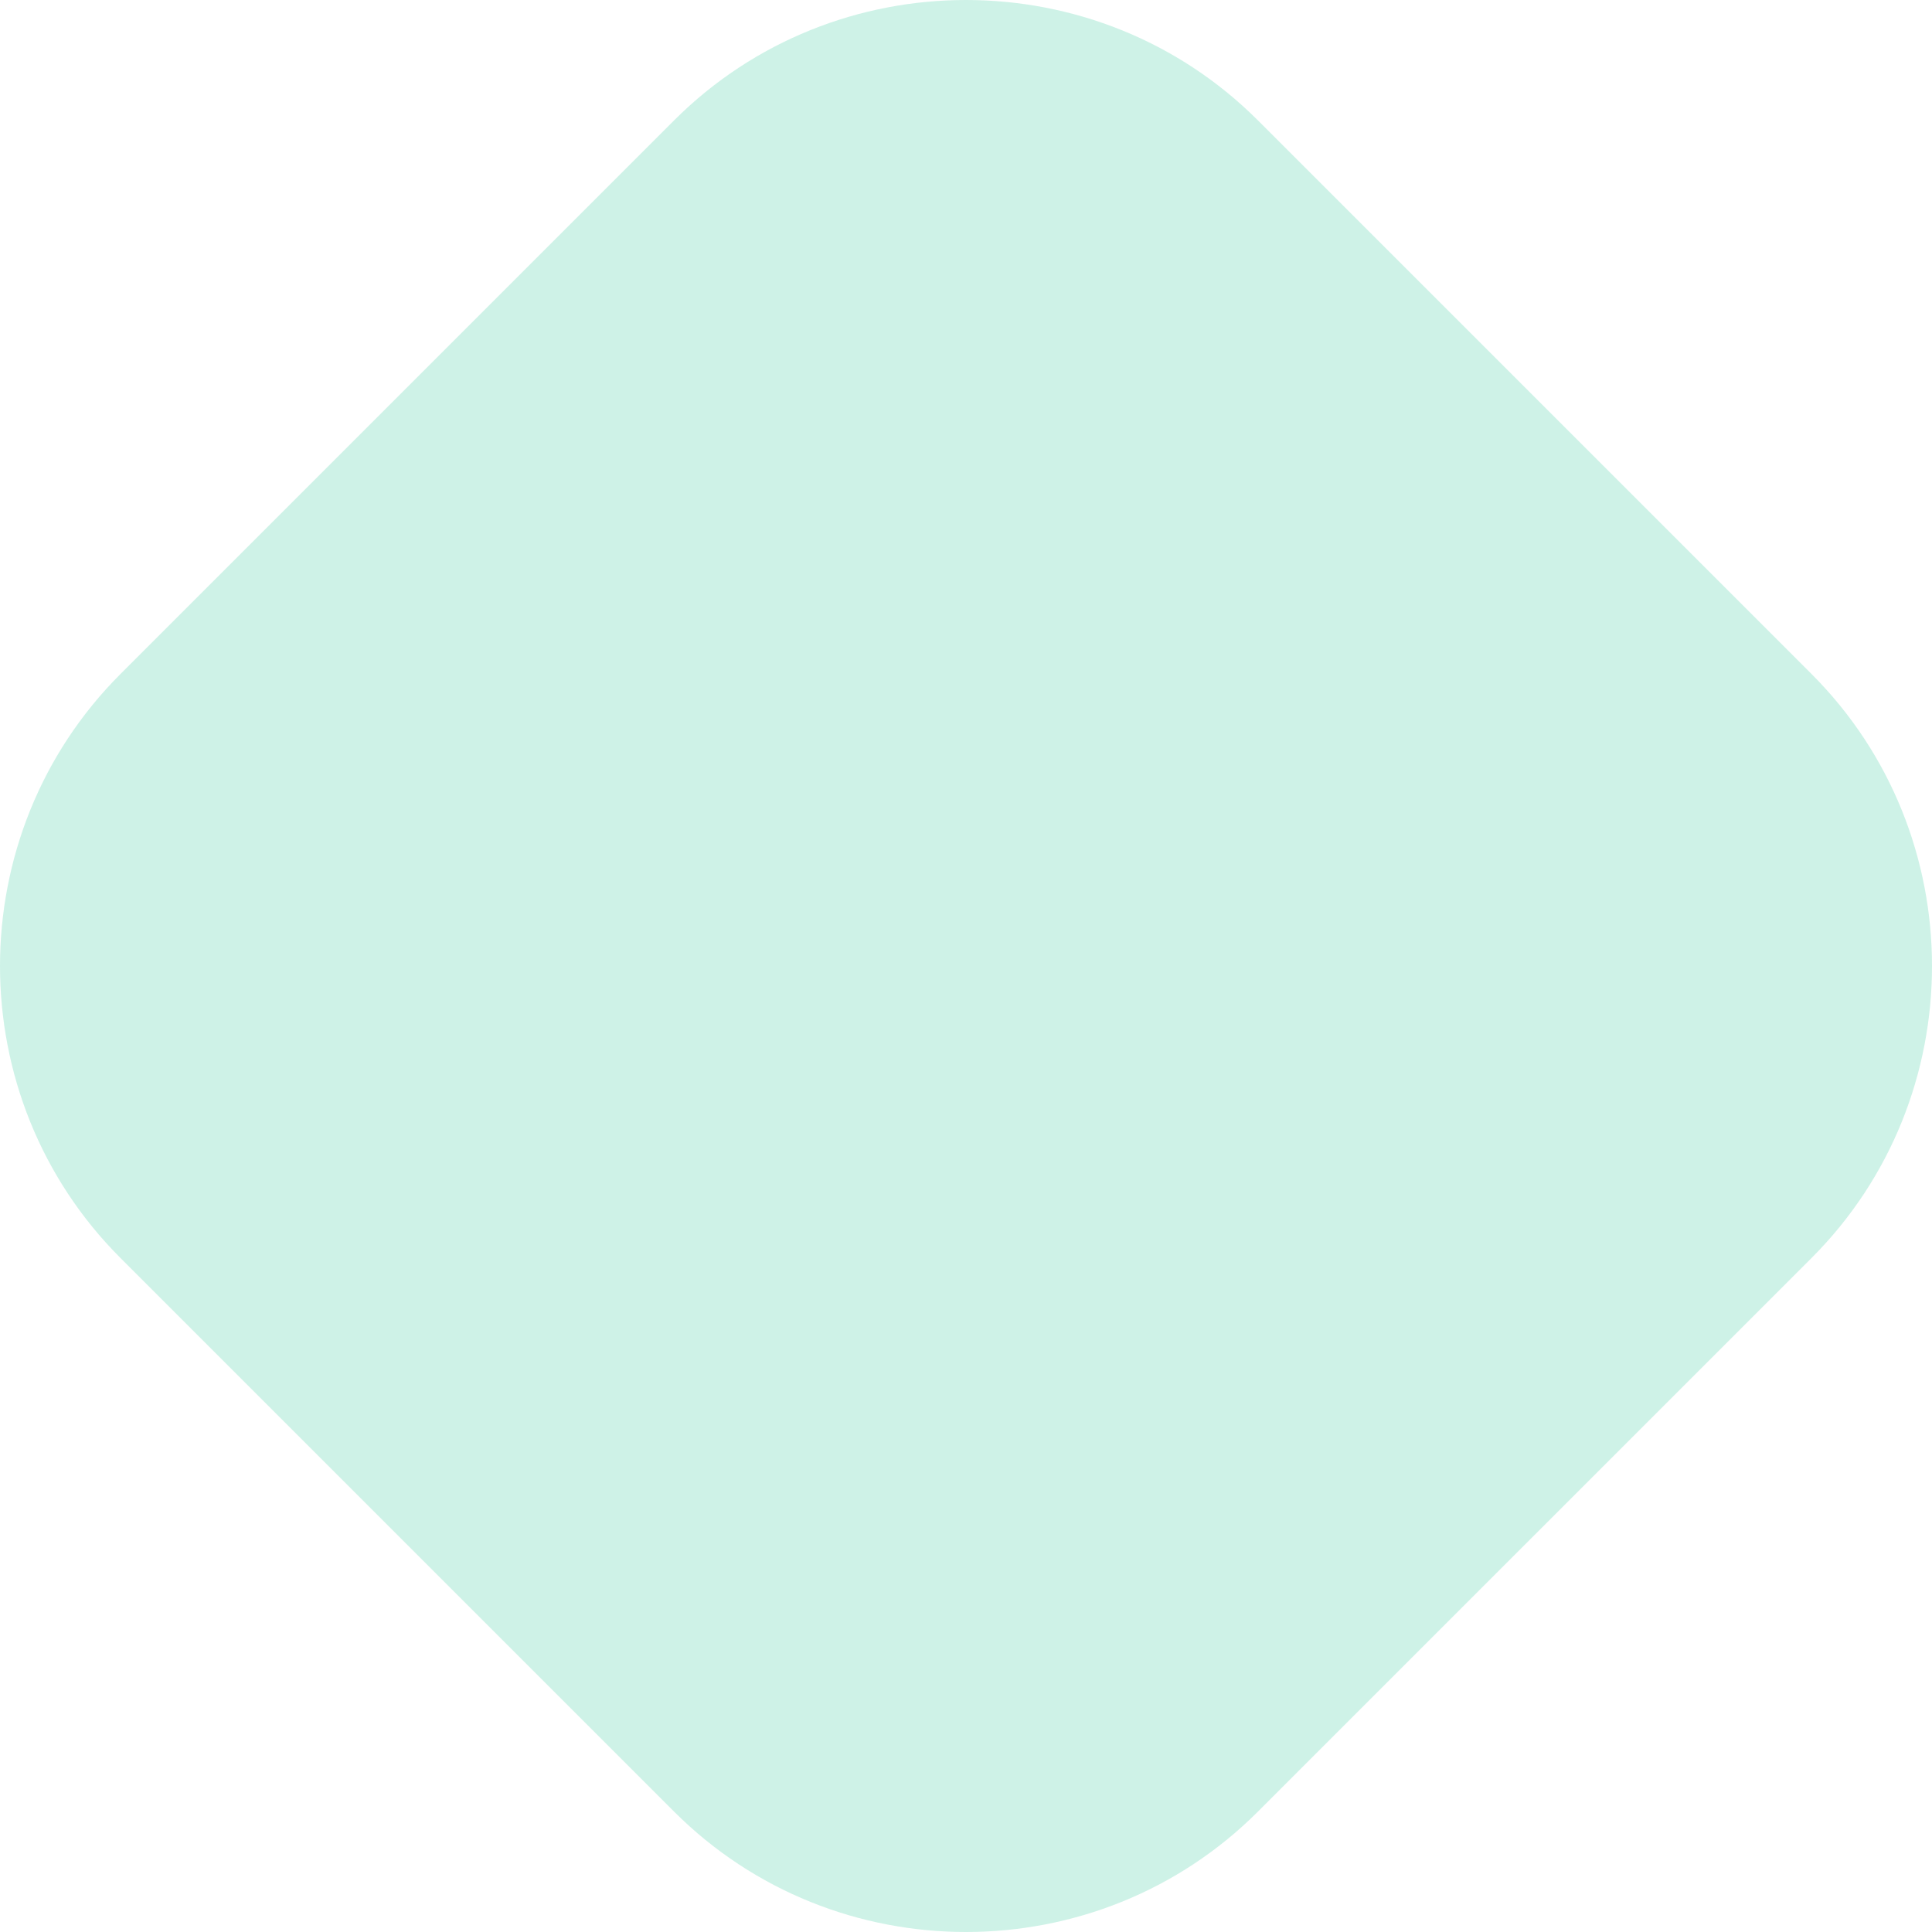 <svg width="570" height="570" fill="none" xmlns="http://www.w3.org/2000/svg"><path opacity=".2" fill-rule="evenodd" clip-rule="evenodd" d="m371.132 35.525 163.343 163.343c47.367 47.367 47.367 124.897 0 172.264L371.132 534.475c-47.367 47.367-124.897 47.367-172.264 0L35.525 371.132c-47.367-47.367-47.367-124.897 0-172.264L198.868 35.525c47.367-47.367 124.897-47.367 172.264 0Z" fill="#0ABE8A"/></svg>